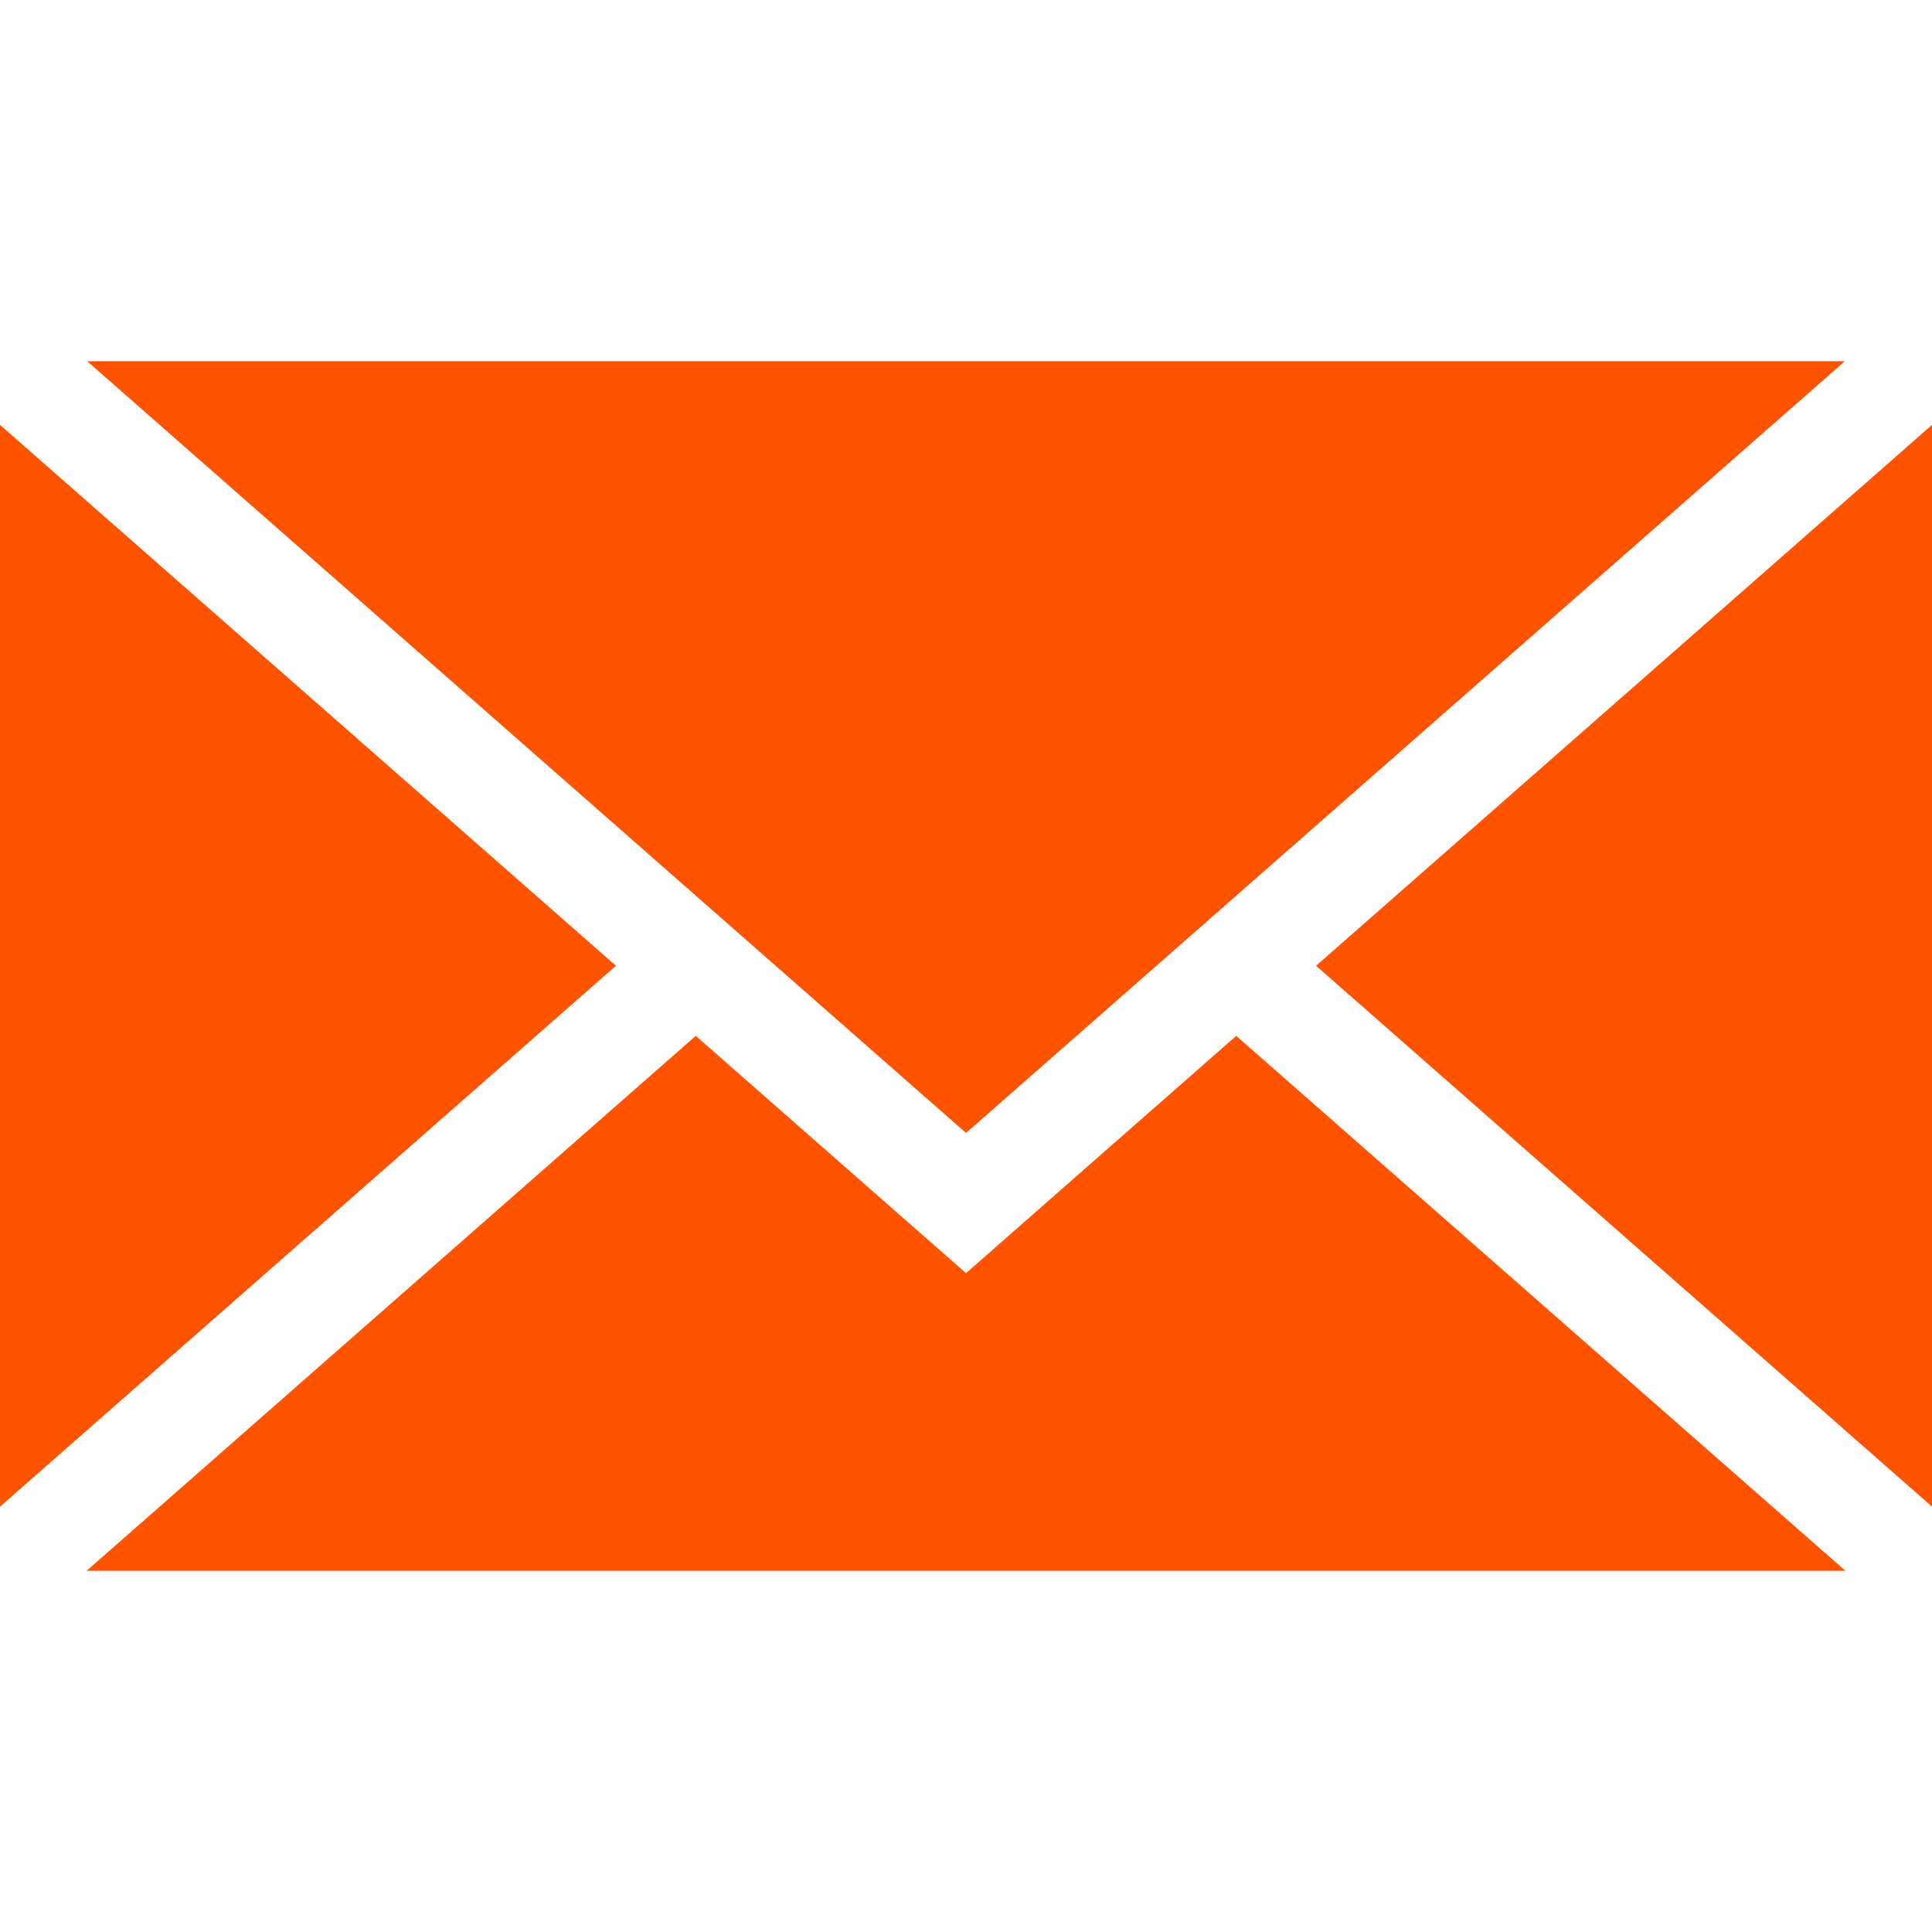 <?xml version="1.0" encoding="iso-8859-1"?>
<!-- Generator: Adobe Illustrator 18.1.1, SVG Export Plug-In . SVG Version: 6.00 Build 0)  -->
<svg xmlns="http://www.w3.org/2000/svg" xmlns:xlink="http://www.w3.org/1999/xlink" version="1.1" id="Capa_1" x="0px" y="0px" viewBox="0 0 437.676 437.676" style="enable-background:new 0 0 437.676 437.676;" xml:space="preserve" width="512px" height="512px">
<g>
	<polygon points="218.841,256.659 19.744,81.824 417.931,81.824  " fill="#ff5300"/>
	<polygon points="139.529,218.781 0,341.311 0,96.252  " fill="#ff5300"/>
	<polygon points="157.615,234.665 218.841,288.427 280.055,234.665 418.057,355.852 19.619,355.852  " fill="#ff5300"/>
	<polygon points="298.141,218.787 437.676,96.252 437.676,341.311  " fill="#ff5300"/>
</g>
<g>
</g>
<g>
</g>
<g>
</g>
<g>
</g>
<g>
</g>
<g>
</g>
<g>
</g>
<g>
</g>
<g>
</g>
<g>
</g>
<g>
</g>
<g>
</g>
<g>
</g>
<g>
</g>
<g>
</g>
</svg>
